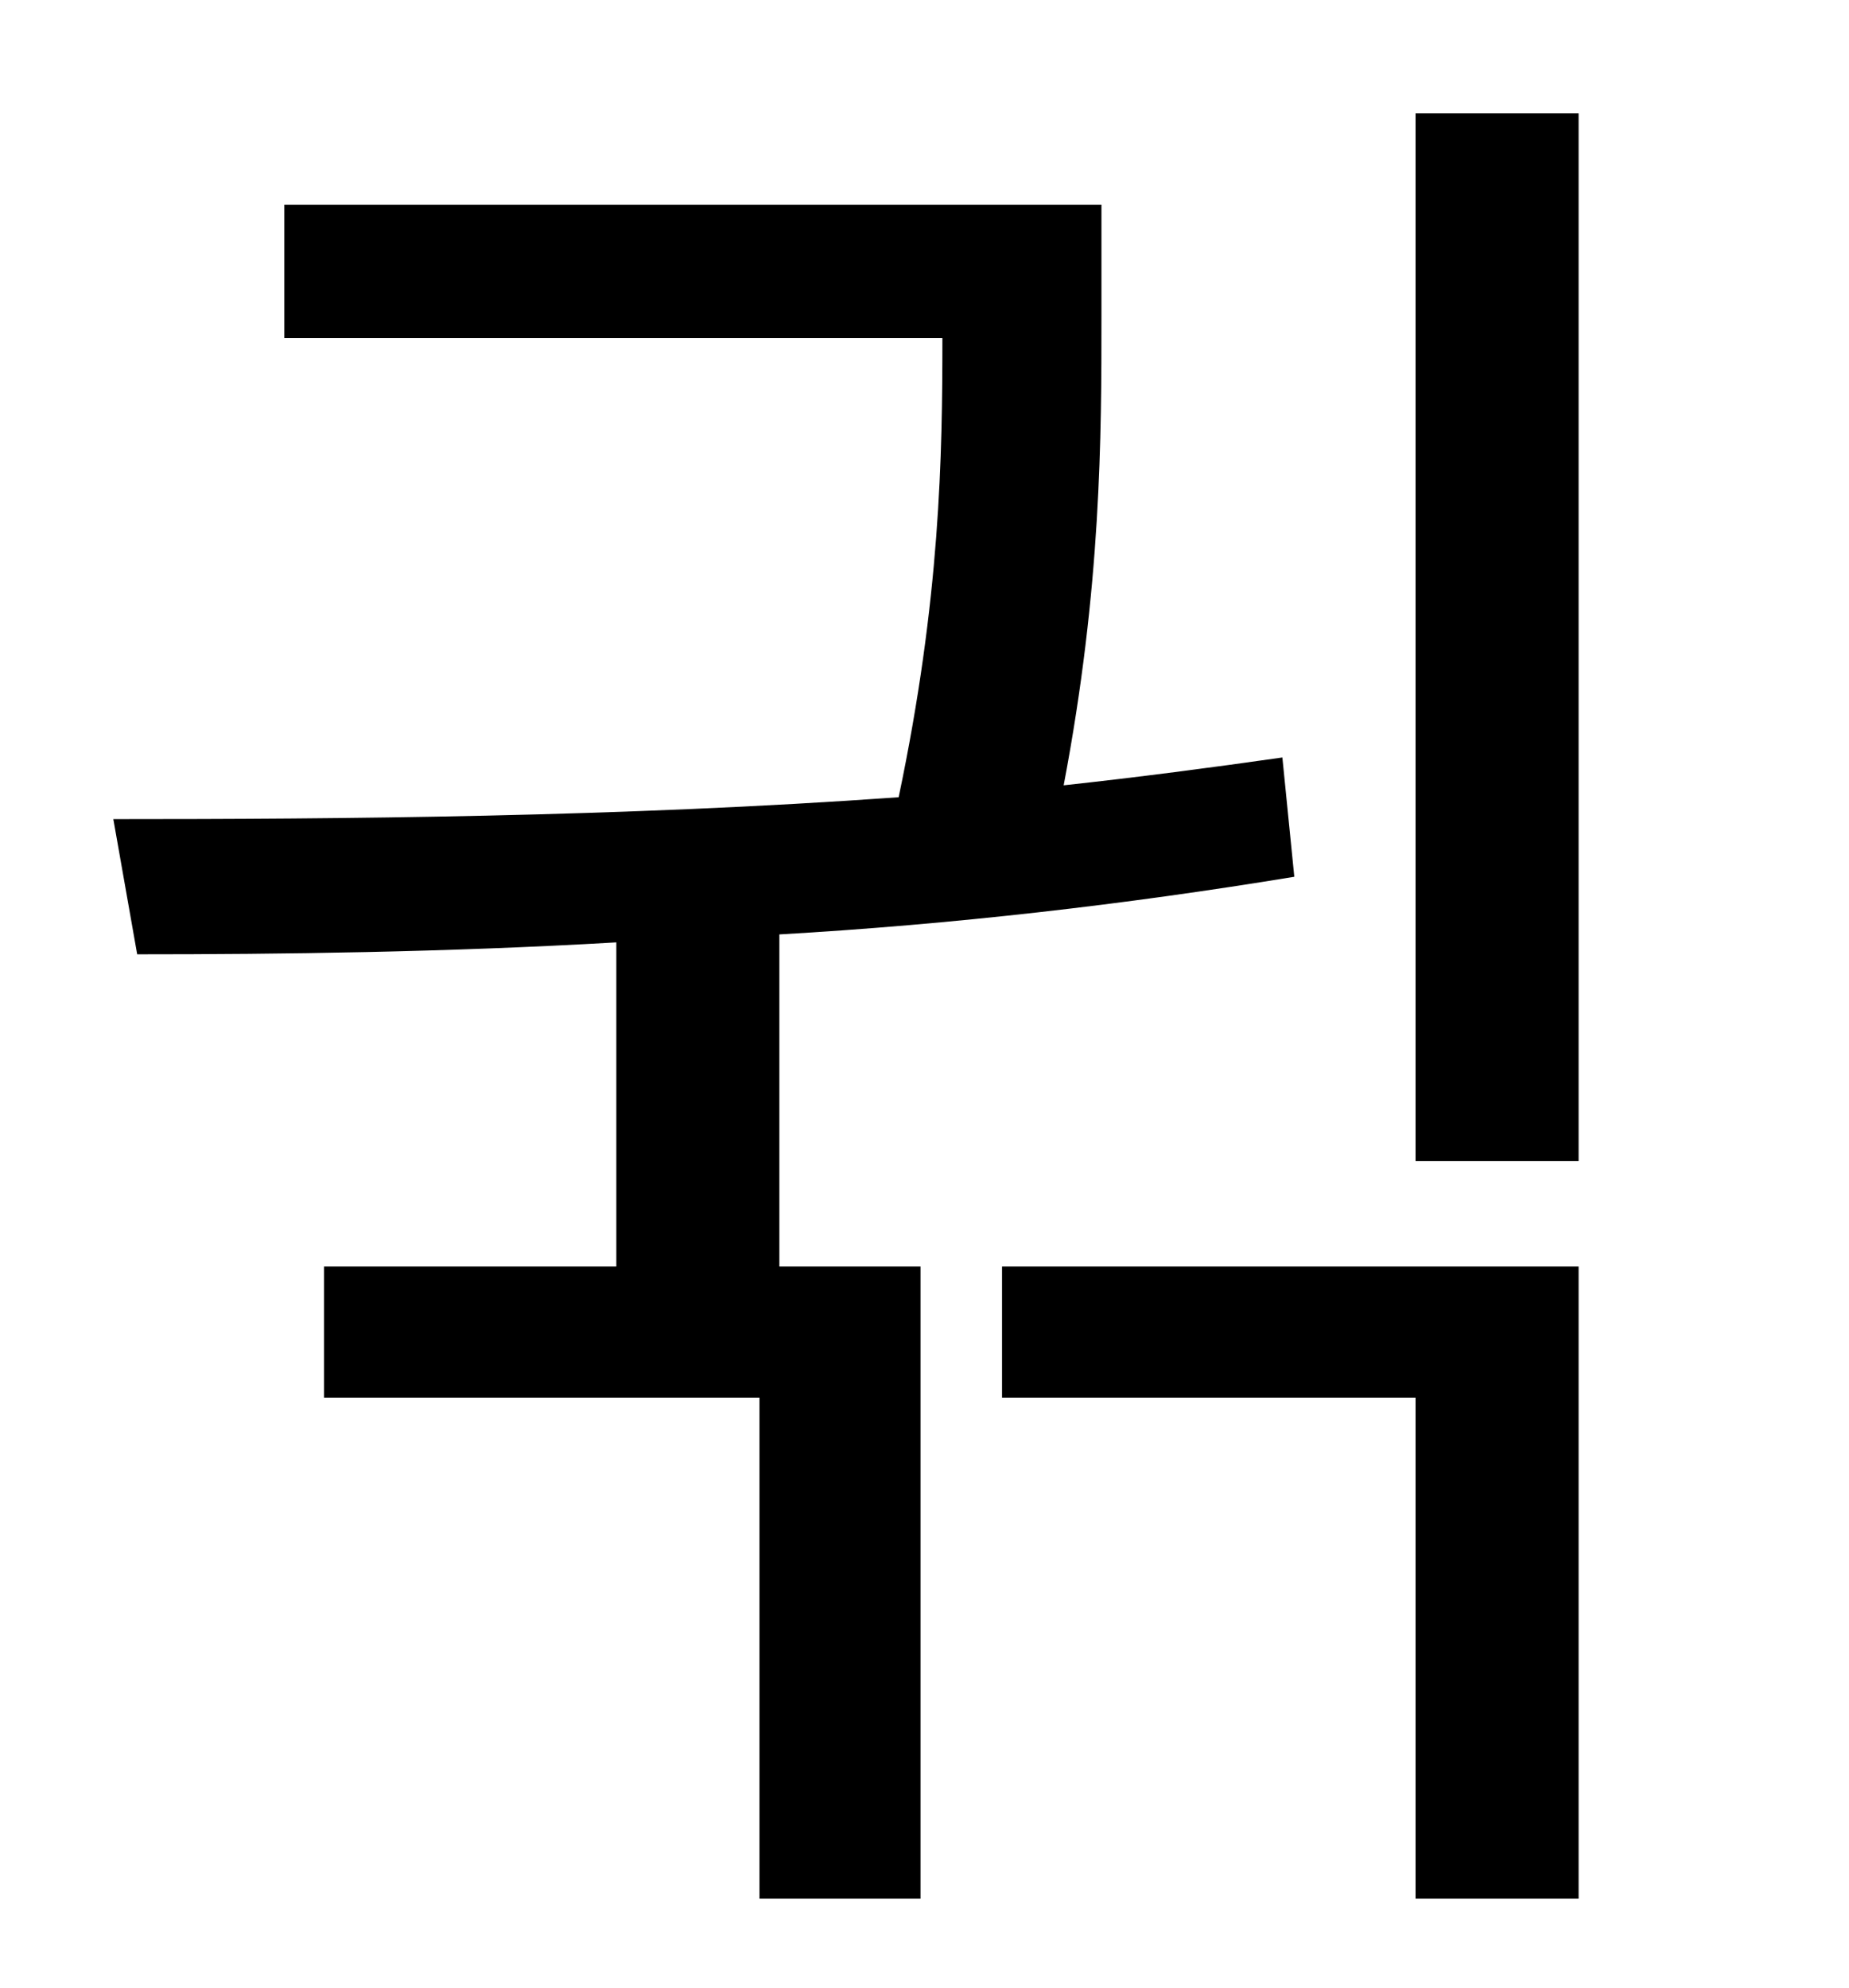 <?xml version="1.0" standalone="no"?>
<!DOCTYPE svg PUBLIC "-//W3C//DTD SVG 1.1//EN" "http://www.w3.org/Graphics/SVG/1.1/DTD/svg11.dtd" >
<svg xmlns="http://www.w3.org/2000/svg" xmlns:xlink="http://www.w3.org/1999/xlink" version="1.1" viewBox="-10 0 930 1000">
   <path fill="currentColor"
d="M382 470v167h71v318h-81v-252h-219v-66h147v-163c-86 5 -169 6 -241 6l-12 -68c114 0 255 -1 395 -11c21 -100 22 -172 22 -231h-331v-67h411v56c0 60 0 136 -19 236c37 -4 75 -9 110 -14l6 60c-85 14 -172 24 -259 29zM494 703v-66h290v318h-82v-252h-208zM702 57h82
v527h-82v-527z" />
</svg>
